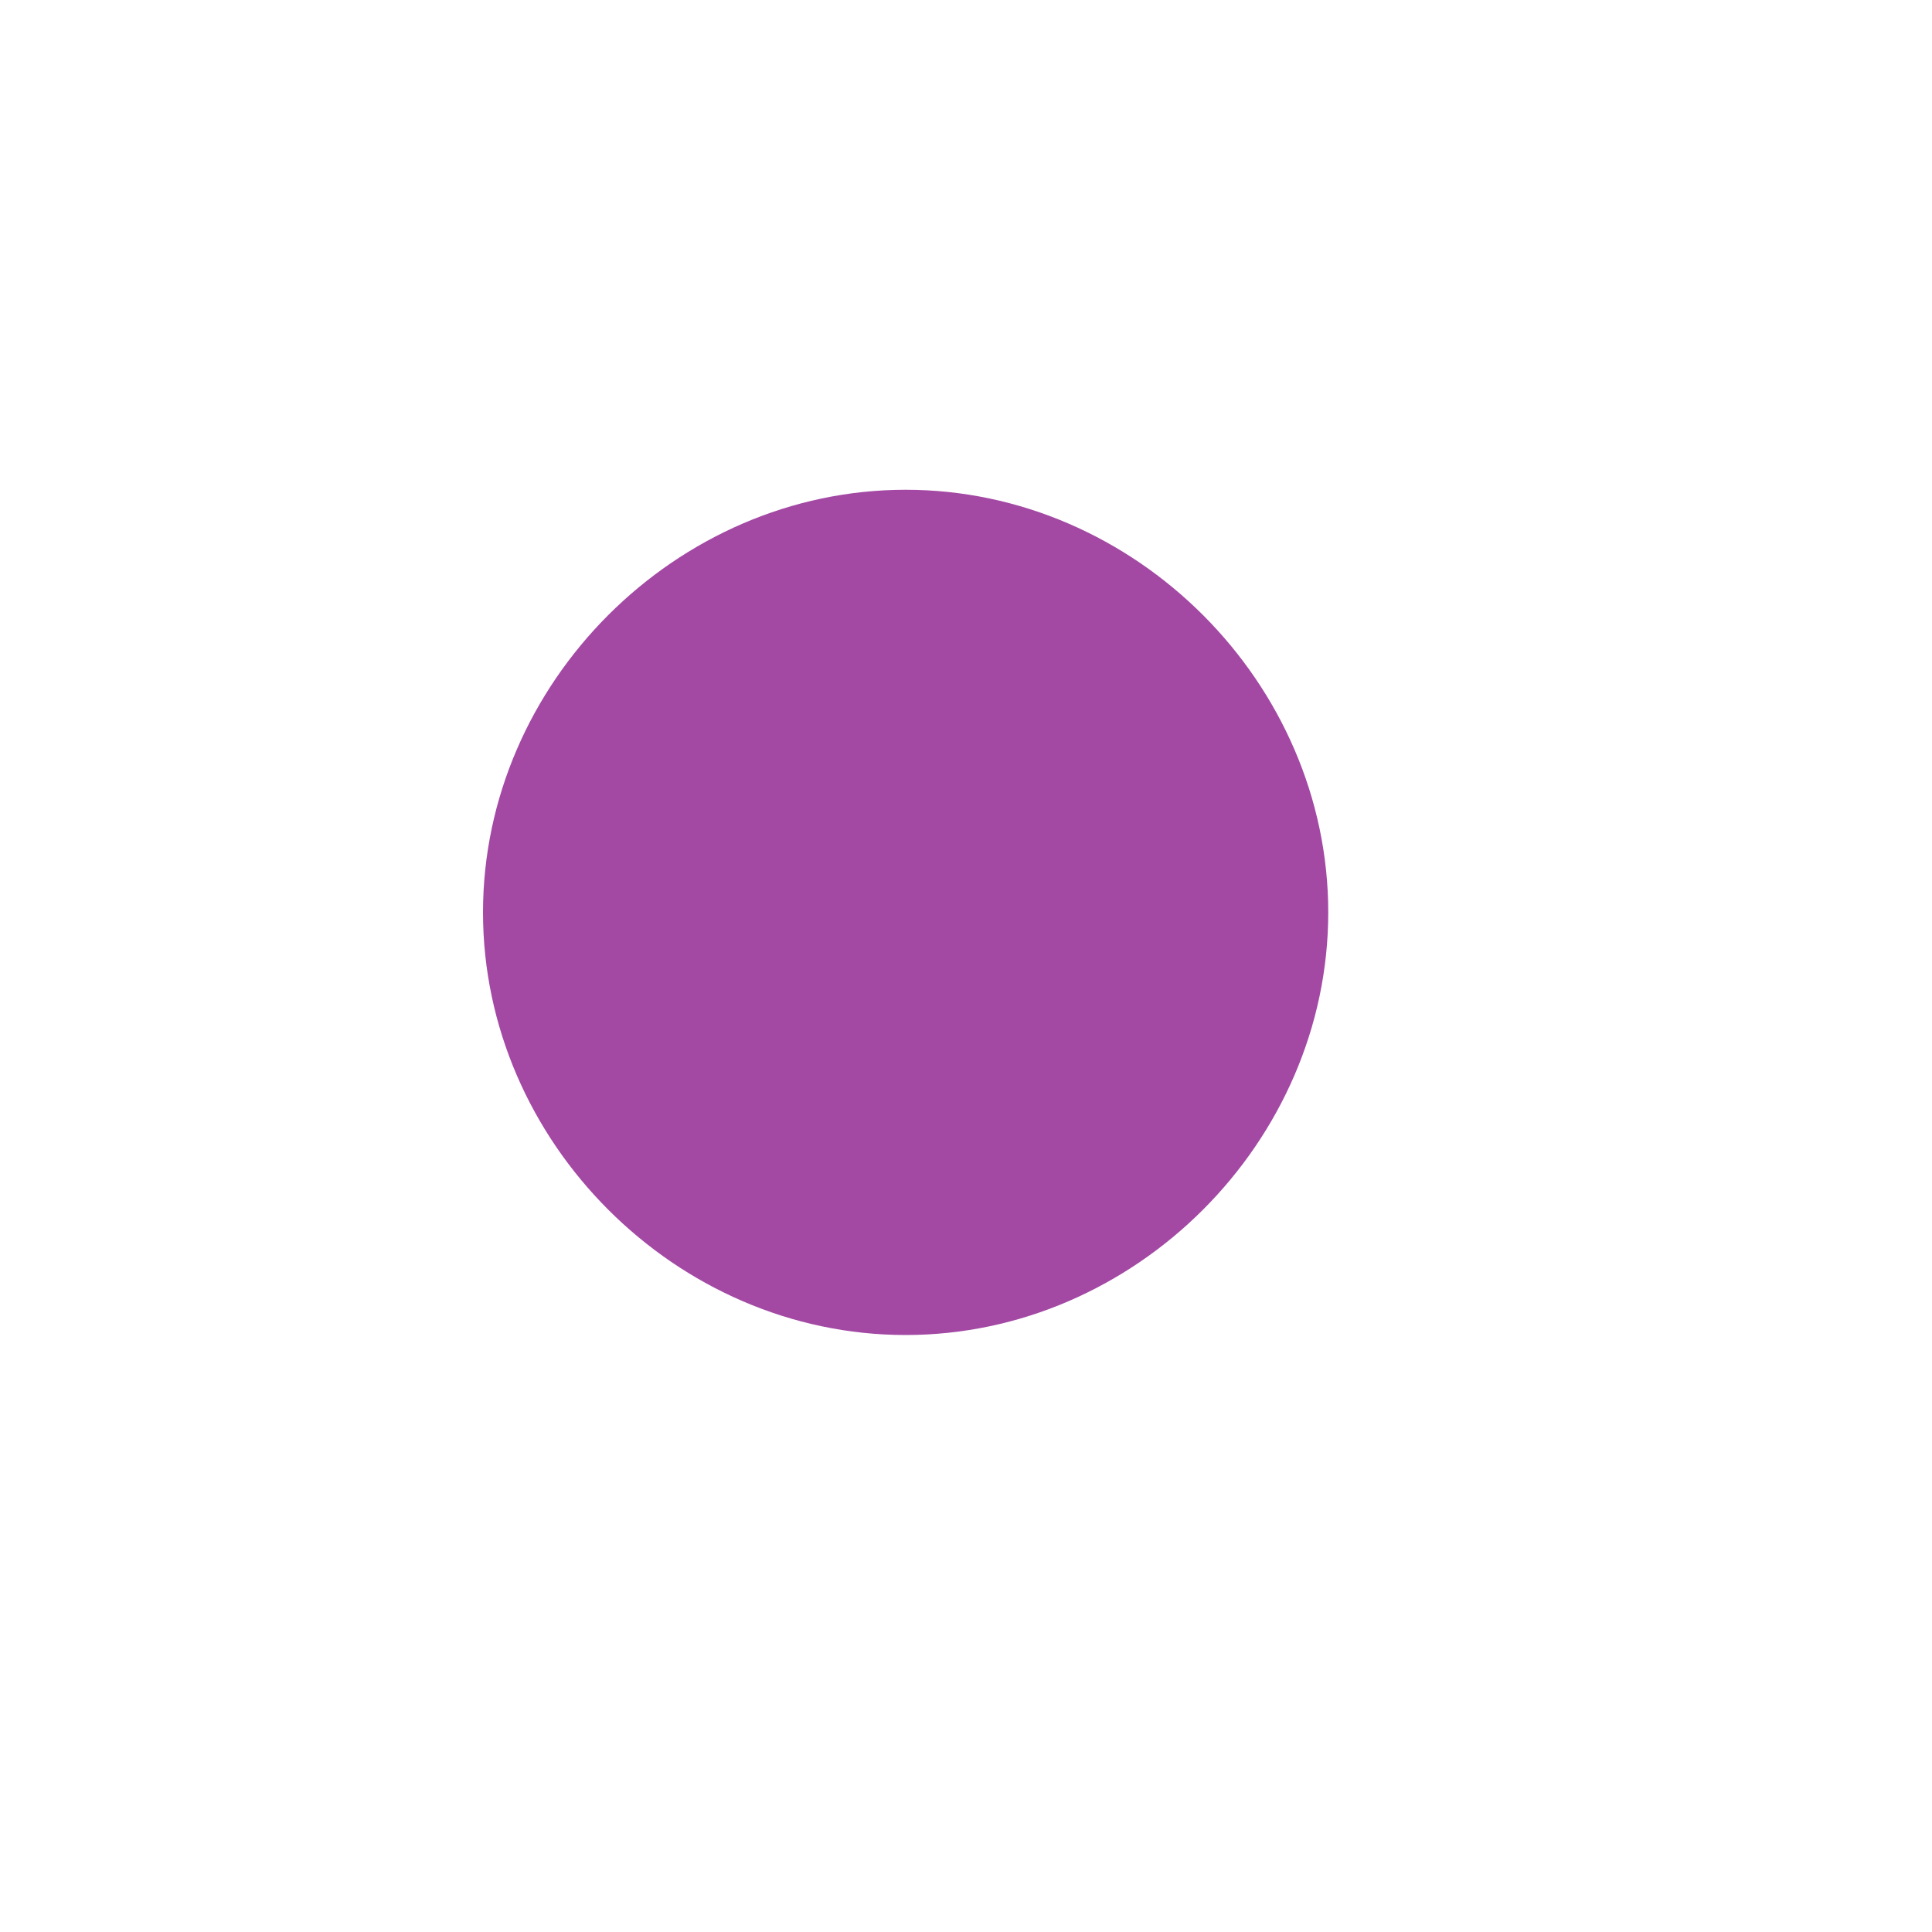 <?xml version="1.0" encoding="utf-8"?>
<!-- Generator: Adobe Illustrator 22.1.0, SVG Export Plug-In . SVG Version: 6.00 Build 0)  -->
<svg version="1.1"
	 id="svg9235" inkscape:version="0.92.3 (2405546, 2018-03-11)" sodipodi:docname="UIscript_icon16x21.svg" xmlns:cc="http://creativecommons.org/ns#" xmlns:dc="http://purl.org/dc/elements/1.1/" xmlns:inkscape="http://www.inkscape.org/namespaces/inkscape" xmlns:rdf="http://www.w3.org/1999/02/22-rdf-syntax-ns#" xmlns:sodipodi="http://sodipodi.sourceforge.net/DTD/sodipodi-0.dtd" xmlns:svg="http://www.w3.org/2000/svg"
	 xmlns="http://www.w3.org/2000/svg" xmlns:xlink="http://www.w3.org/1999/xlink" x="0px" y="0px" viewBox="0 0 16 16"
	 style="enable-background:new 0 0 16 16;" xml:space="preserve">
<style type="text/css">
	.st0{fill:#A349A4;}
</style>
<sodipodi:namedview  bordercolor="#666666" borderopacity="1.0" id="base" inkscape:current-layer="layer1" inkscape:cx="-2.8892464" inkscape:cy="13.335936" inkscape:document-units="mm" inkscape:pageopacity="0.0" inkscape:pageshadow="2" inkscape:window-height="1177" inkscape:window-maximized="1" inkscape:window-width="1920" inkscape:window-x="1912" inkscape:window-y="-8" inkscape:zoom="22.4" pagecolor="#ffffff" showgrid="true" units="px">
	<inkscape:grid  id="grid9237" spacingx="1.058" spacingy="1.058" type="xygrid"></inkscape:grid>
</sodipodi:namedview>
<g id="layer1" transform="translate(0,-291.444)" inkscape:groupmode="layer" inkscape:label="1. r‚Äö√†√∂¬¨¬©teg">
	<path id="rect9239" class="st0" d="M7.5,295.5L7.5,295.5c1.9,0,3.5,1.6,3.5,3.5l0,0c0,1.9-1.6,3.5-3.5,3.5l0,0
		c-1.9,0-3.5-1.6-3.5-3.5l0,0C4,297.1,5.6,295.5,7.5,295.5z"/>
</g>
</svg>
